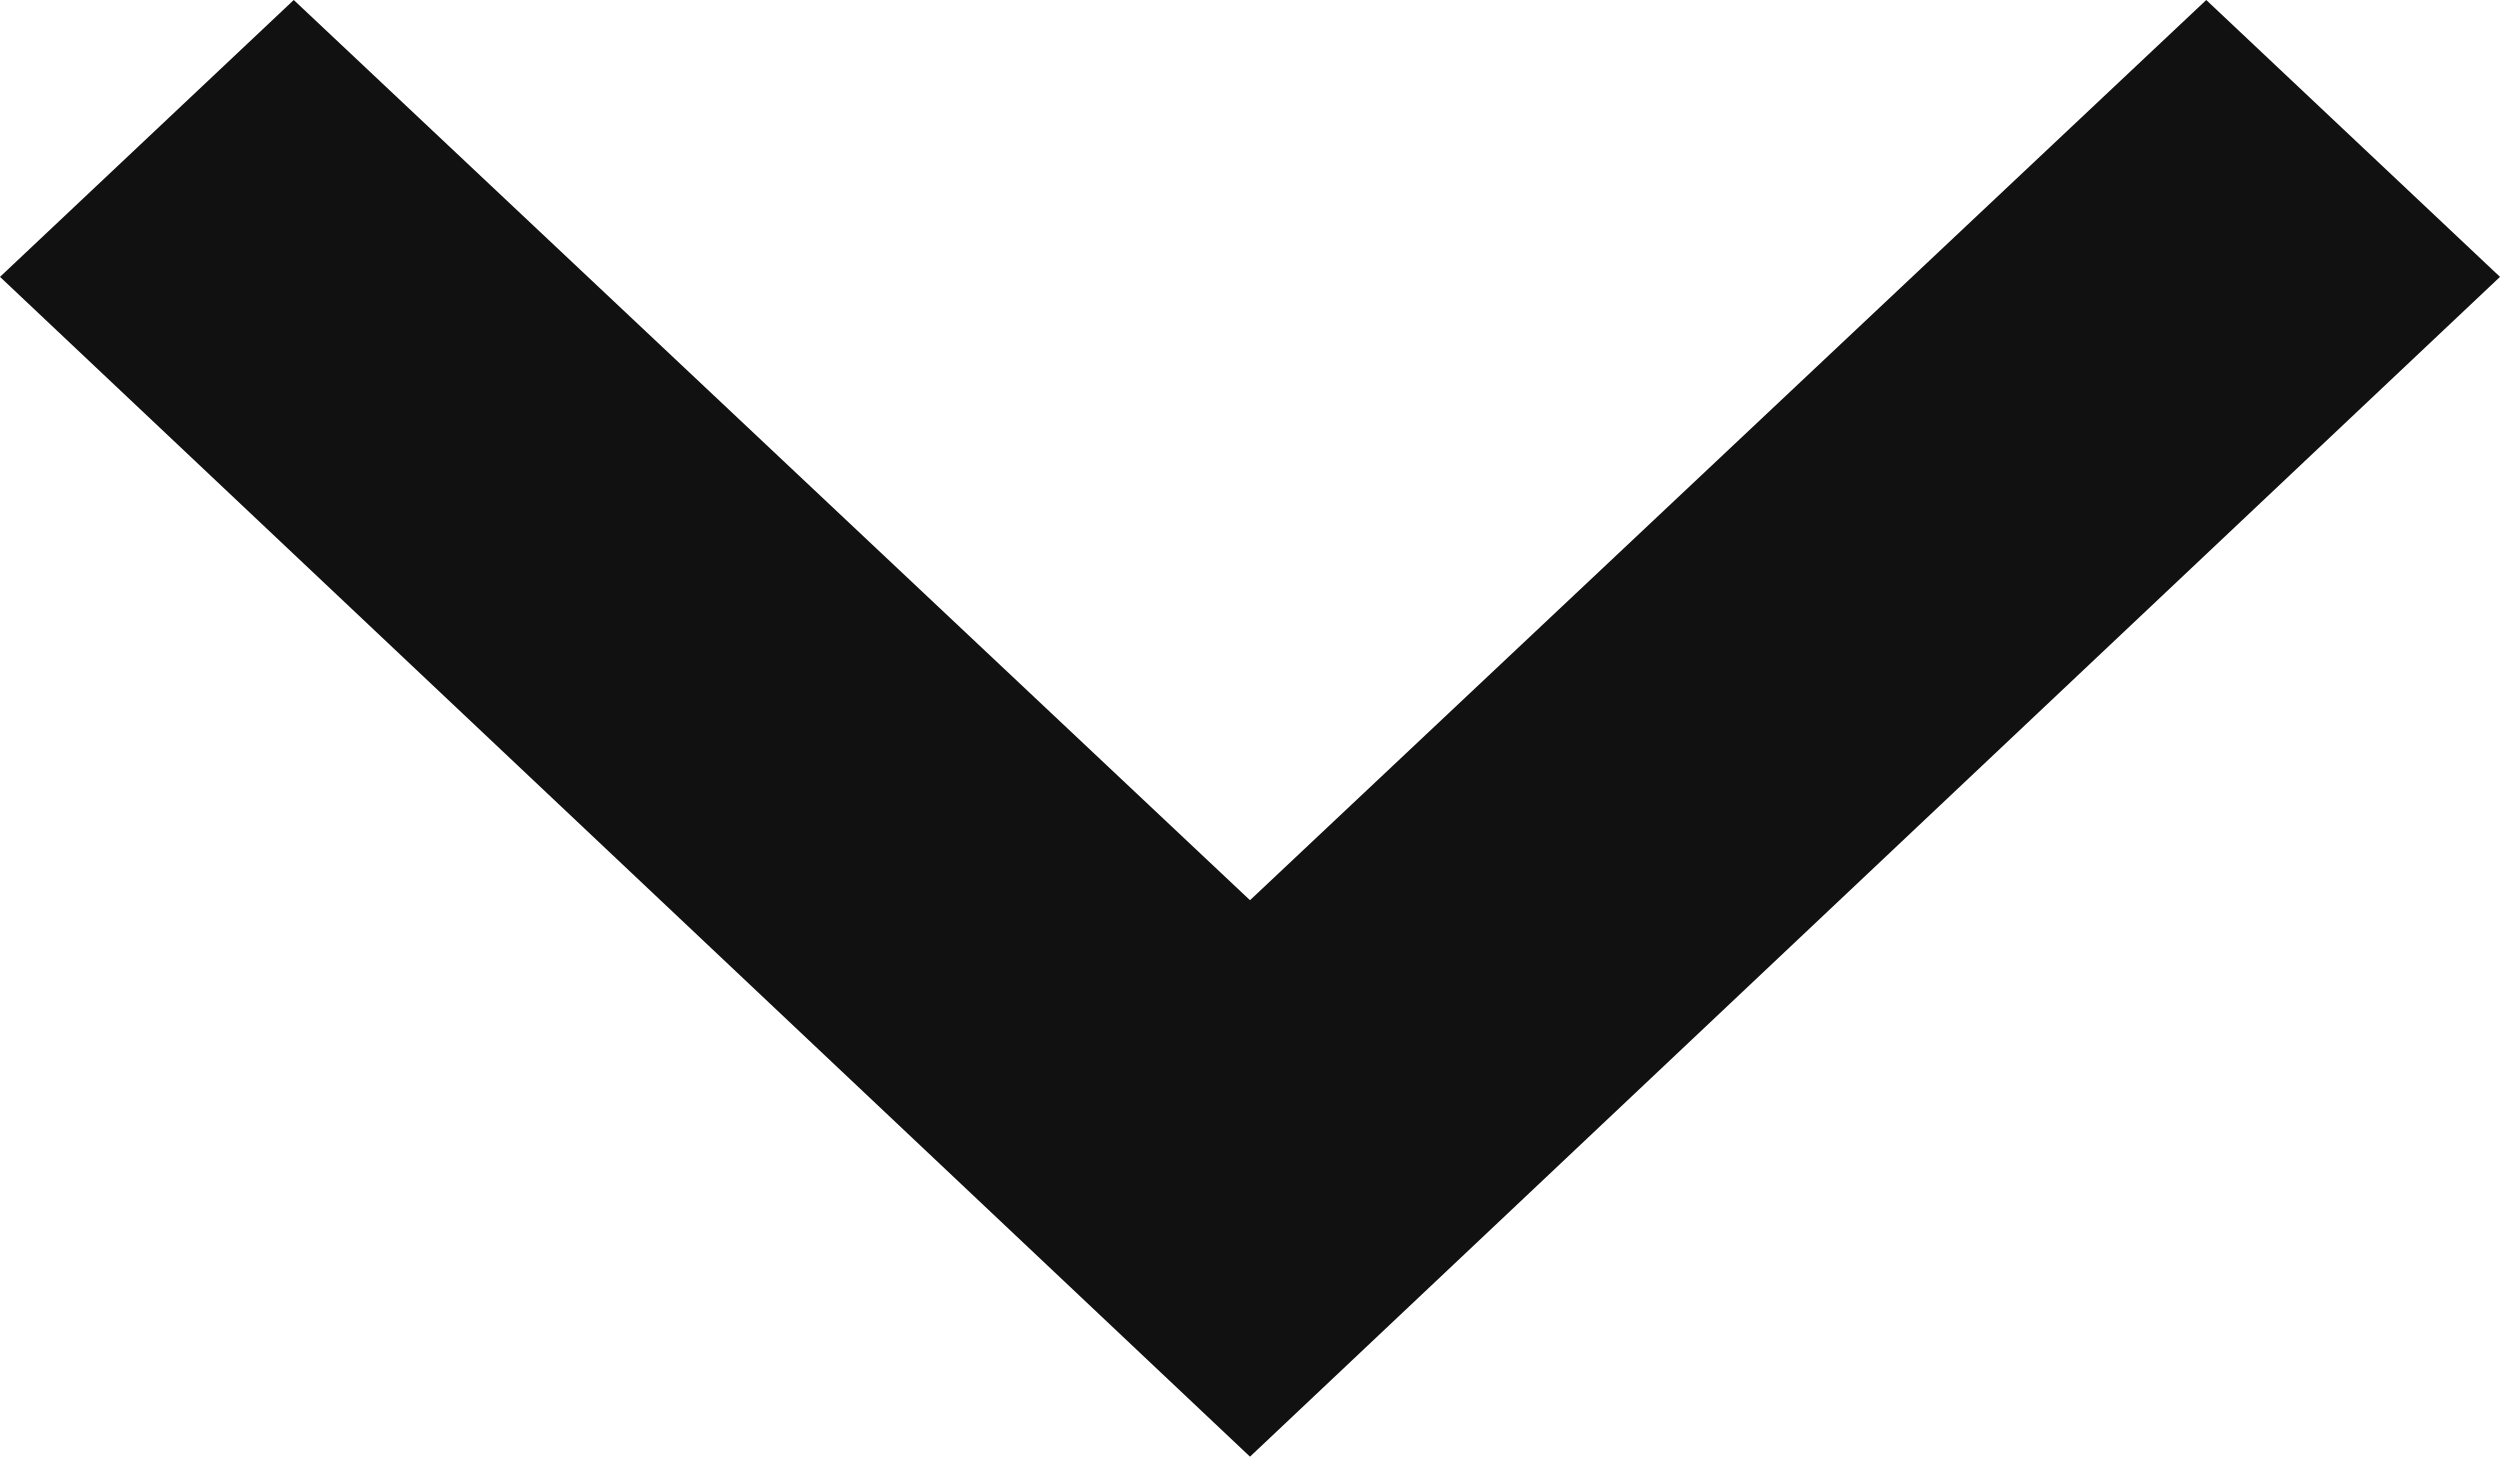 <svg xmlns="http://www.w3.org/2000/svg" width="12" height="7" viewBox="0 0 12 7">
  <defs>
    <style>
      .cls-1 {
        fill: #111;
        fill-rule: evenodd;
      }
    </style>
  </defs>
  <path id="_113.svg" data-name="113.svg" class="cls-1" d="M2026.59,39L2022,43.321,2017.41,39,2016,40.329l6,5.663,6-5.663Z" transform="translate(-2016 -39)"/>
</svg>
